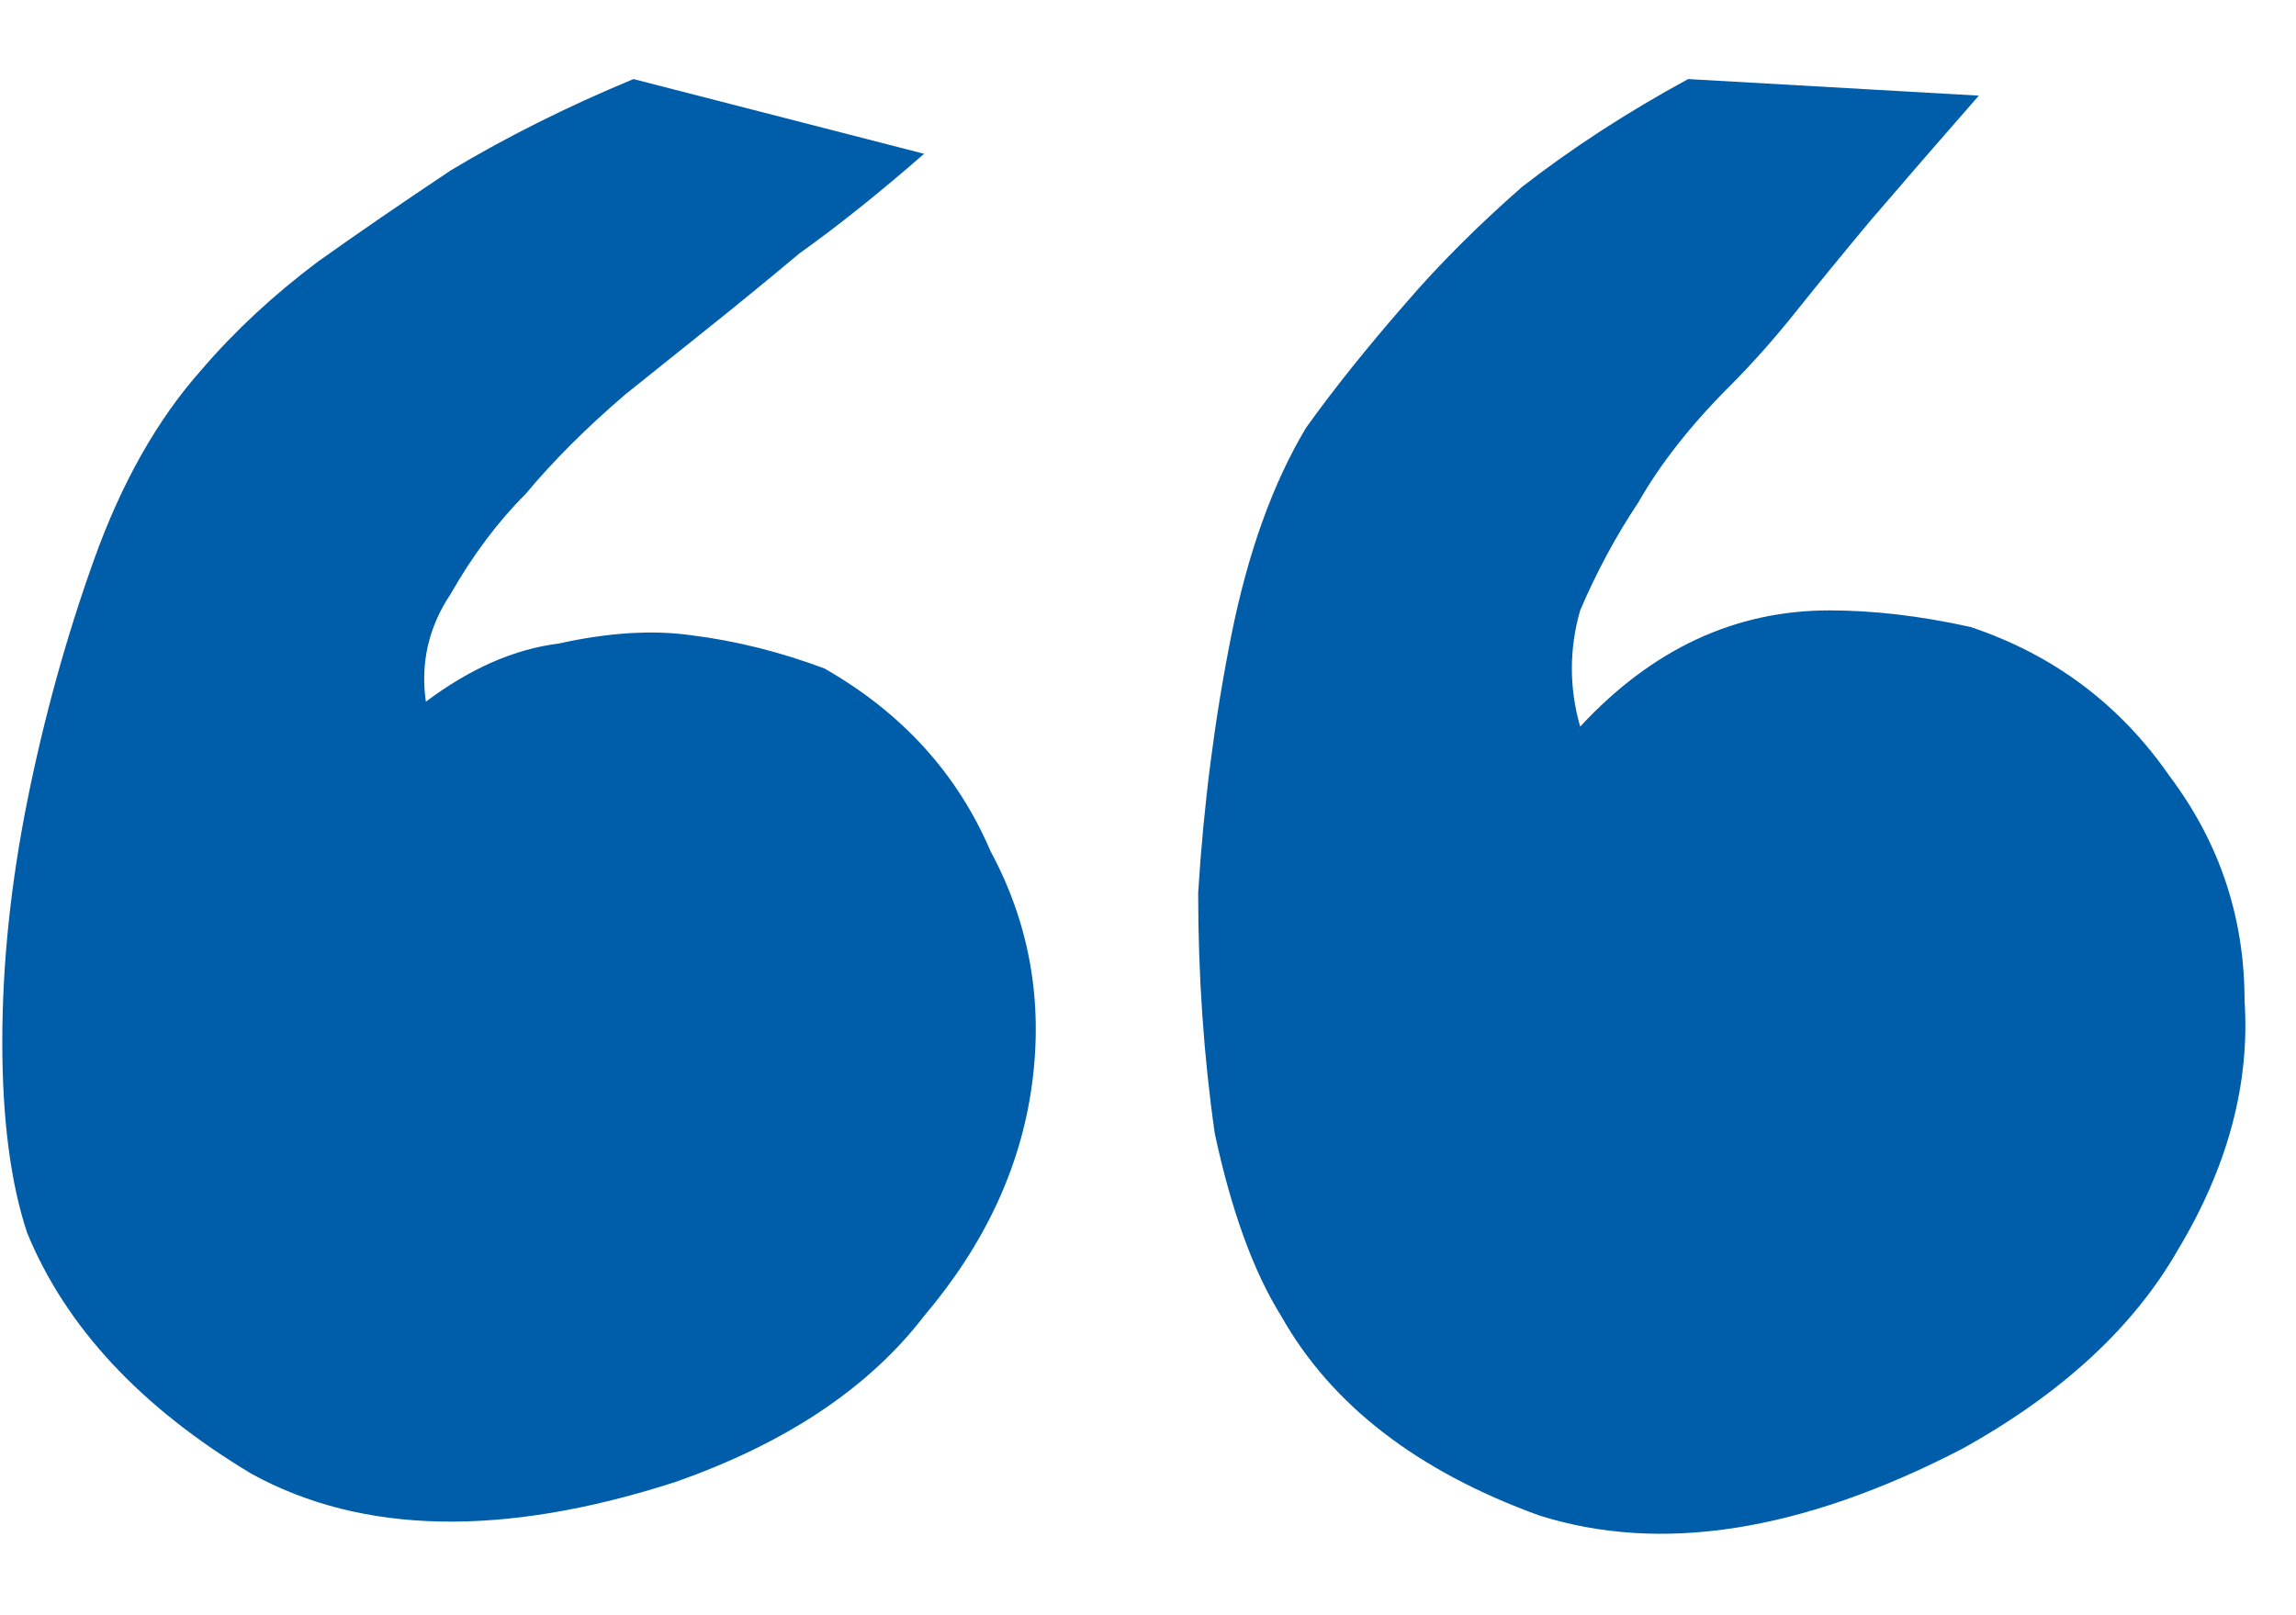 <svg width="27" height="19" viewBox="0 0 27 19" fill="none" xmlns="http://www.w3.org/2000/svg">
<path d="M23.172 7.375C24.148 7.701 24.93 8.286 25.516 9.133C26.102 9.914 26.395 10.793 26.395 11.77C26.46 12.746 26.199 13.723 25.613 14.699C25.092 15.611 24.246 16.392 23.074 17.043C21.186 18.02 19.526 18.28 18.094 17.824C16.662 17.303 15.652 16.522 15.066 15.48C14.741 14.96 14.48 14.243 14.285 13.332C14.155 12.421 14.09 11.477 14.09 10.5C14.155 9.458 14.285 8.449 14.48 7.473C14.676 6.496 14.969 5.682 15.359 5.031C15.685 4.576 16.076 4.087 16.531 3.566C16.922 3.111 17.378 2.655 17.898 2.199C18.484 1.743 19.135 1.32 19.852 0.93L23.27 1.125C22.814 1.646 22.391 2.134 22 2.59C21.674 2.98 21.381 3.339 21.121 3.664C20.861 3.99 20.6 4.283 20.34 4.543C19.884 4.999 19.526 5.454 19.266 5.91C19.005 6.301 18.777 6.724 18.582 7.18C18.452 7.635 18.452 8.091 18.582 8.547C19.428 7.635 20.405 7.18 21.512 7.18C22.033 7.18 22.586 7.245 23.172 7.375ZM9.695 7.863C10.607 8.384 11.258 9.1 11.648 10.012C12.104 10.858 12.267 11.77 12.137 12.746C12.007 13.723 11.583 14.634 10.867 15.48C10.216 16.327 9.24 16.978 7.938 17.434C5.919 18.085 4.259 18.052 2.957 17.336C1.655 16.555 0.776 15.611 0.32 14.504C0.125 13.918 0.027 13.169 0.027 12.258C0.027 11.346 0.125 10.402 0.32 9.426C0.516 8.449 0.776 7.505 1.102 6.594C1.427 5.682 1.85 4.934 2.371 4.348C2.762 3.892 3.217 3.469 3.738 3.078C4.194 2.753 4.715 2.395 5.301 2.004C5.952 1.613 6.668 1.255 7.449 0.93L10.867 1.809C10.346 2.264 9.858 2.655 9.402 2.98C9.012 3.306 8.654 3.599 8.328 3.859C8.003 4.12 7.677 4.38 7.352 4.641C6.896 5.031 6.505 5.422 6.18 5.812C5.854 6.138 5.561 6.529 5.301 6.984C5.04 7.375 4.943 7.798 5.008 8.254C5.529 7.863 6.049 7.635 6.57 7.57C7.156 7.44 7.677 7.408 8.133 7.473C8.654 7.538 9.174 7.668 9.695 7.863Z" fill="#005DAA"/>
</svg>
